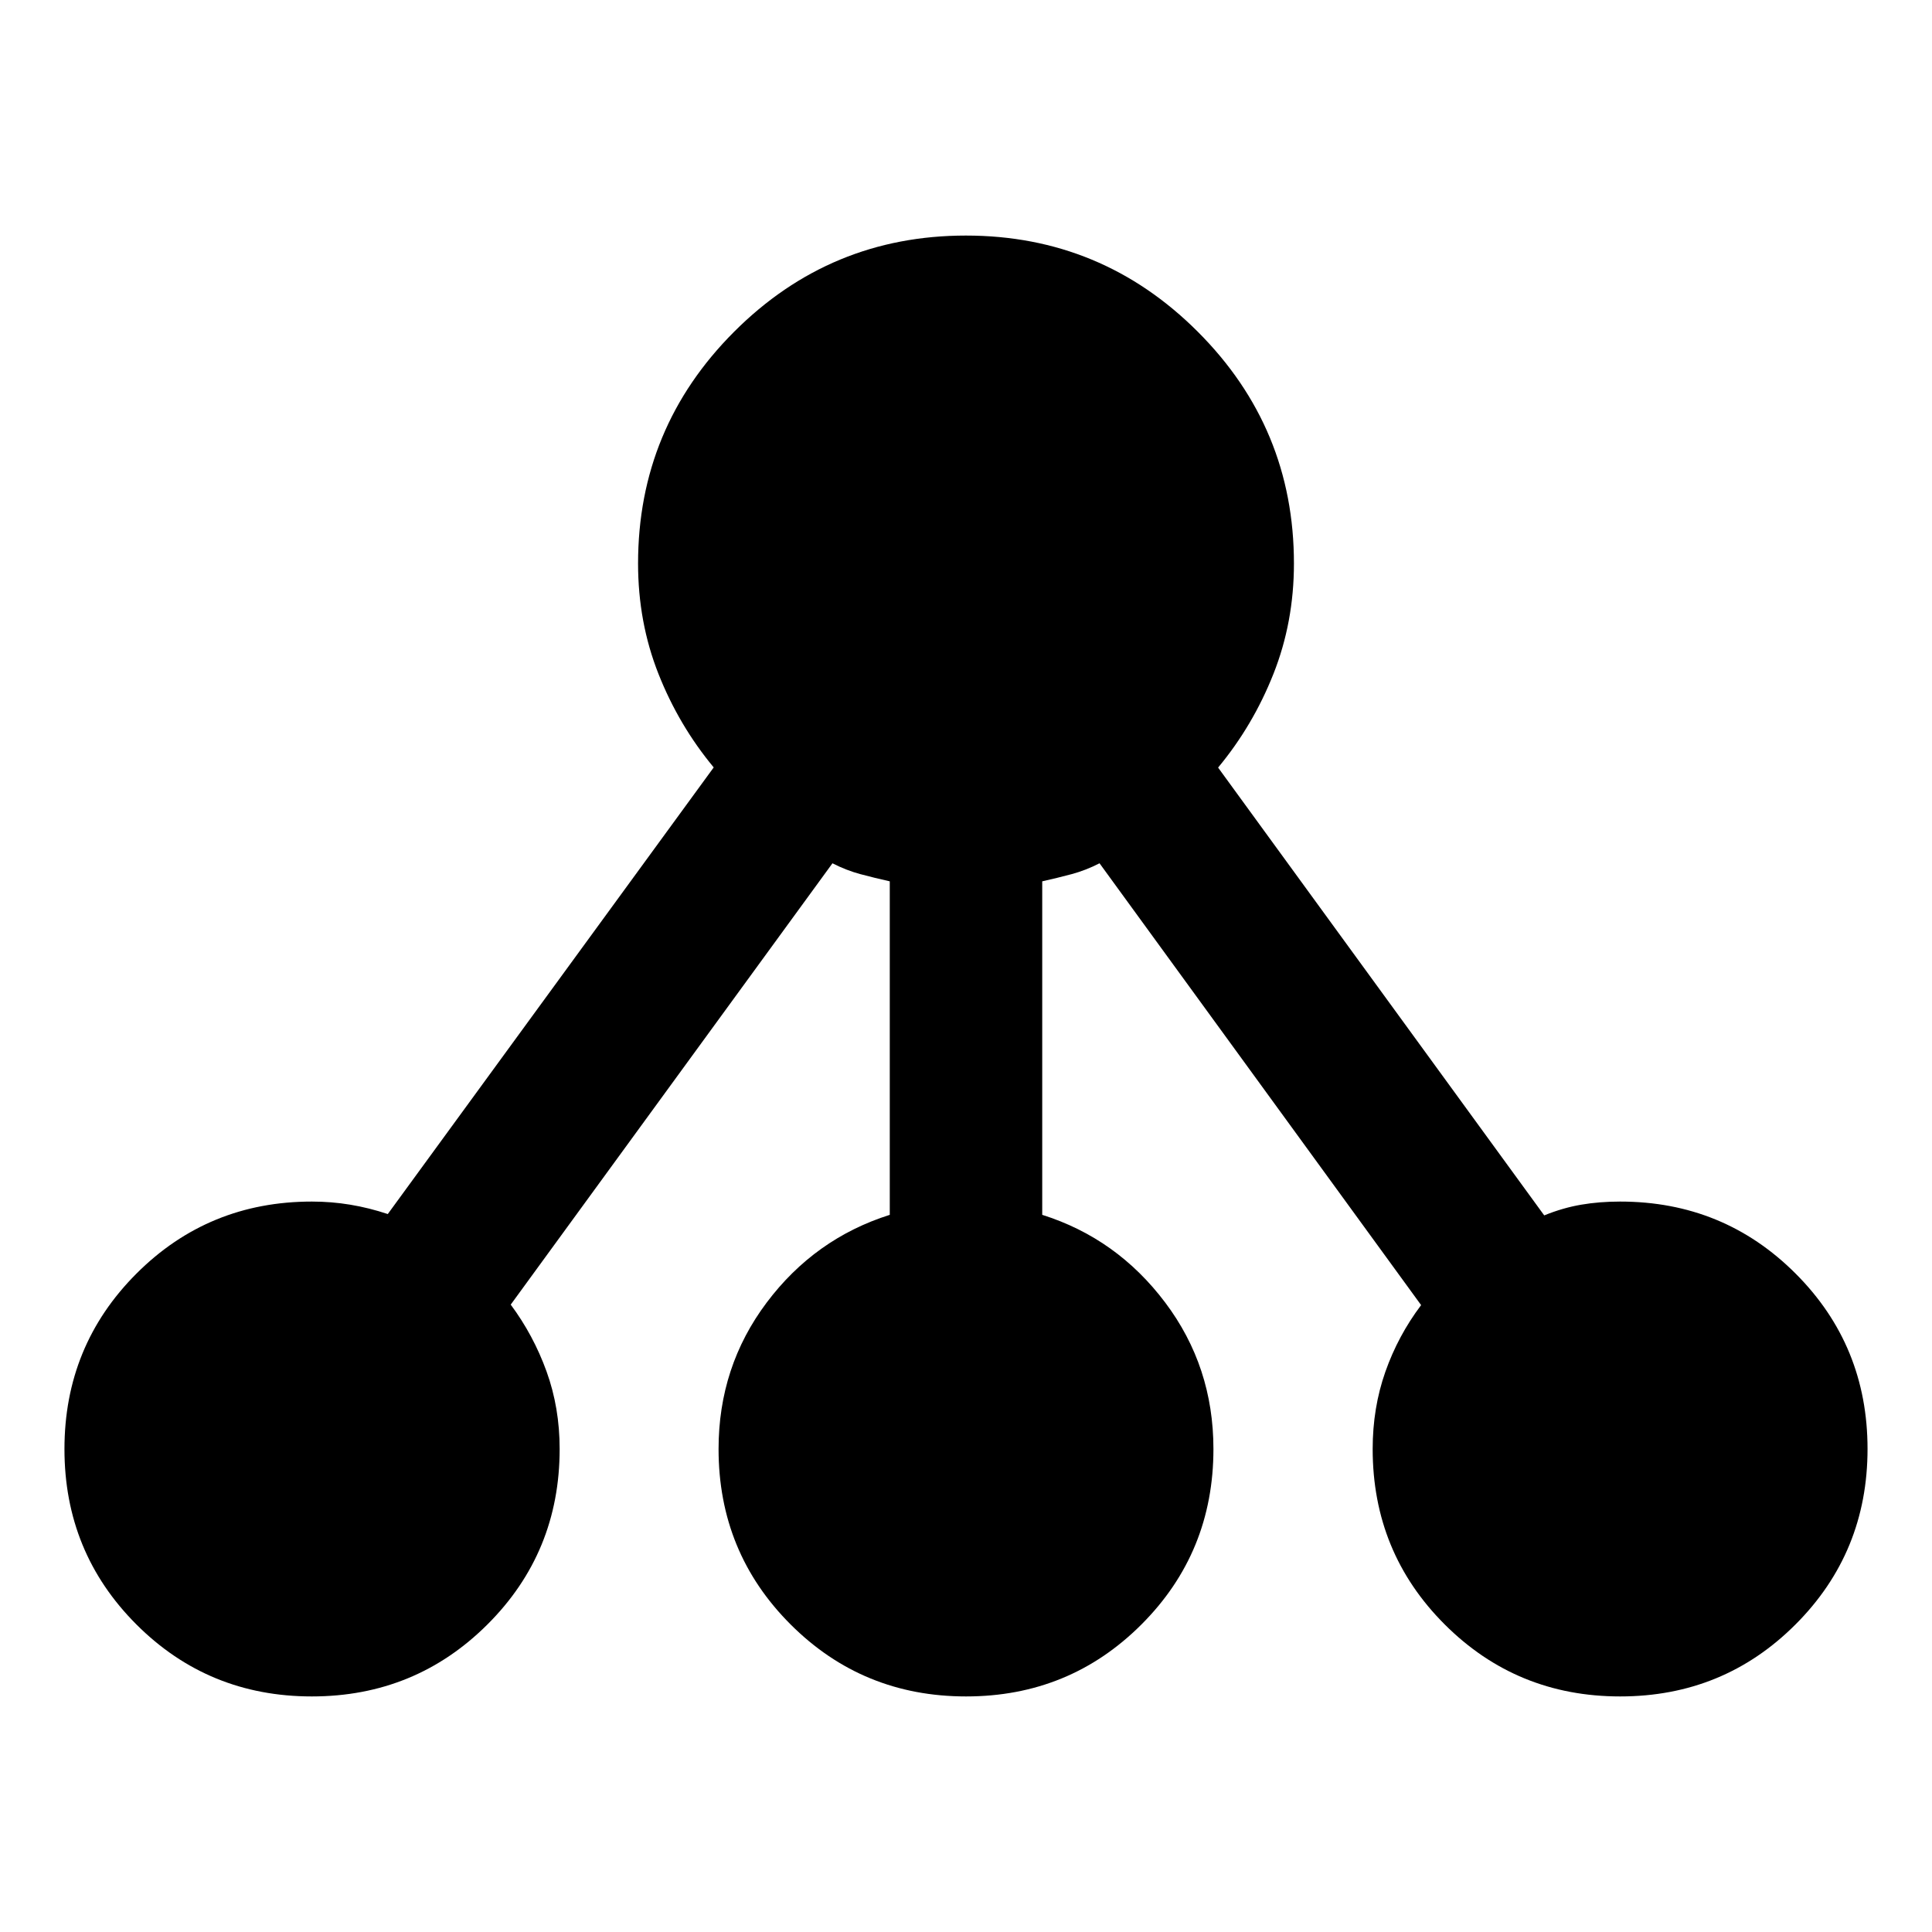 <svg xmlns="http://www.w3.org/2000/svg" height="40" viewBox="0 -960 960 960" width="40"><path d="M154.941-117.051q-51.393 0-87.153-35.759-35.76-35.76-35.76-87.152 0-51.393 35.771-87.19t87.179-35.797q9.696 0 19.065 1.554 9.37 1.554 18.645 4.649l161.95-221.928q-17.326-20.869-27.457-46.503-10.13-25.633-10.13-54.823 0-67.411 47.757-115.18 47.758-47.769 115.153-47.769 67.394 0 115.191 47.769T642.949-680q0 29.133-10.177 54.835-10.178 25.701-27.504 46.571L767.312-356.08q9.275-3.761 18.36-5.315 9.086-1.554 19.35-1.554 51.408 0 87.179 35.759 35.77 35.76 35.77 87.152 0 51.393-35.759 87.19-35.76 35.797-87.153 35.797-51.392 0-87.189-35.77-35.797-35.771-35.797-87.179 0-20.451 6.315-38.389 6.315-17.937 17.757-33.111l-159.79-219.536q-6.881 3.522-13.911 5.402-7.031 1.88-14.567 3.562v165.717q37.108 11.703 61.09 43.56 23.982 31.856 23.982 72.795 0 51.408-35.759 87.179-35.76 35.77-87.152 35.77-51.393 0-87.19-35.77-35.797-35.771-35.797-87.179 0-40.938 23.902-72.748 23.902-31.81 61.17-43.607v-165.717q-7.536-1.682-14.567-3.562-7.03-1.88-13.911-5.402l-159.87 219.297q11.283 15.174 17.797 33.195 6.515 18.022 6.515 38.544 0 51.408-35.877 87.179-35.877 35.77-87.269 35.77Z"/></svg>